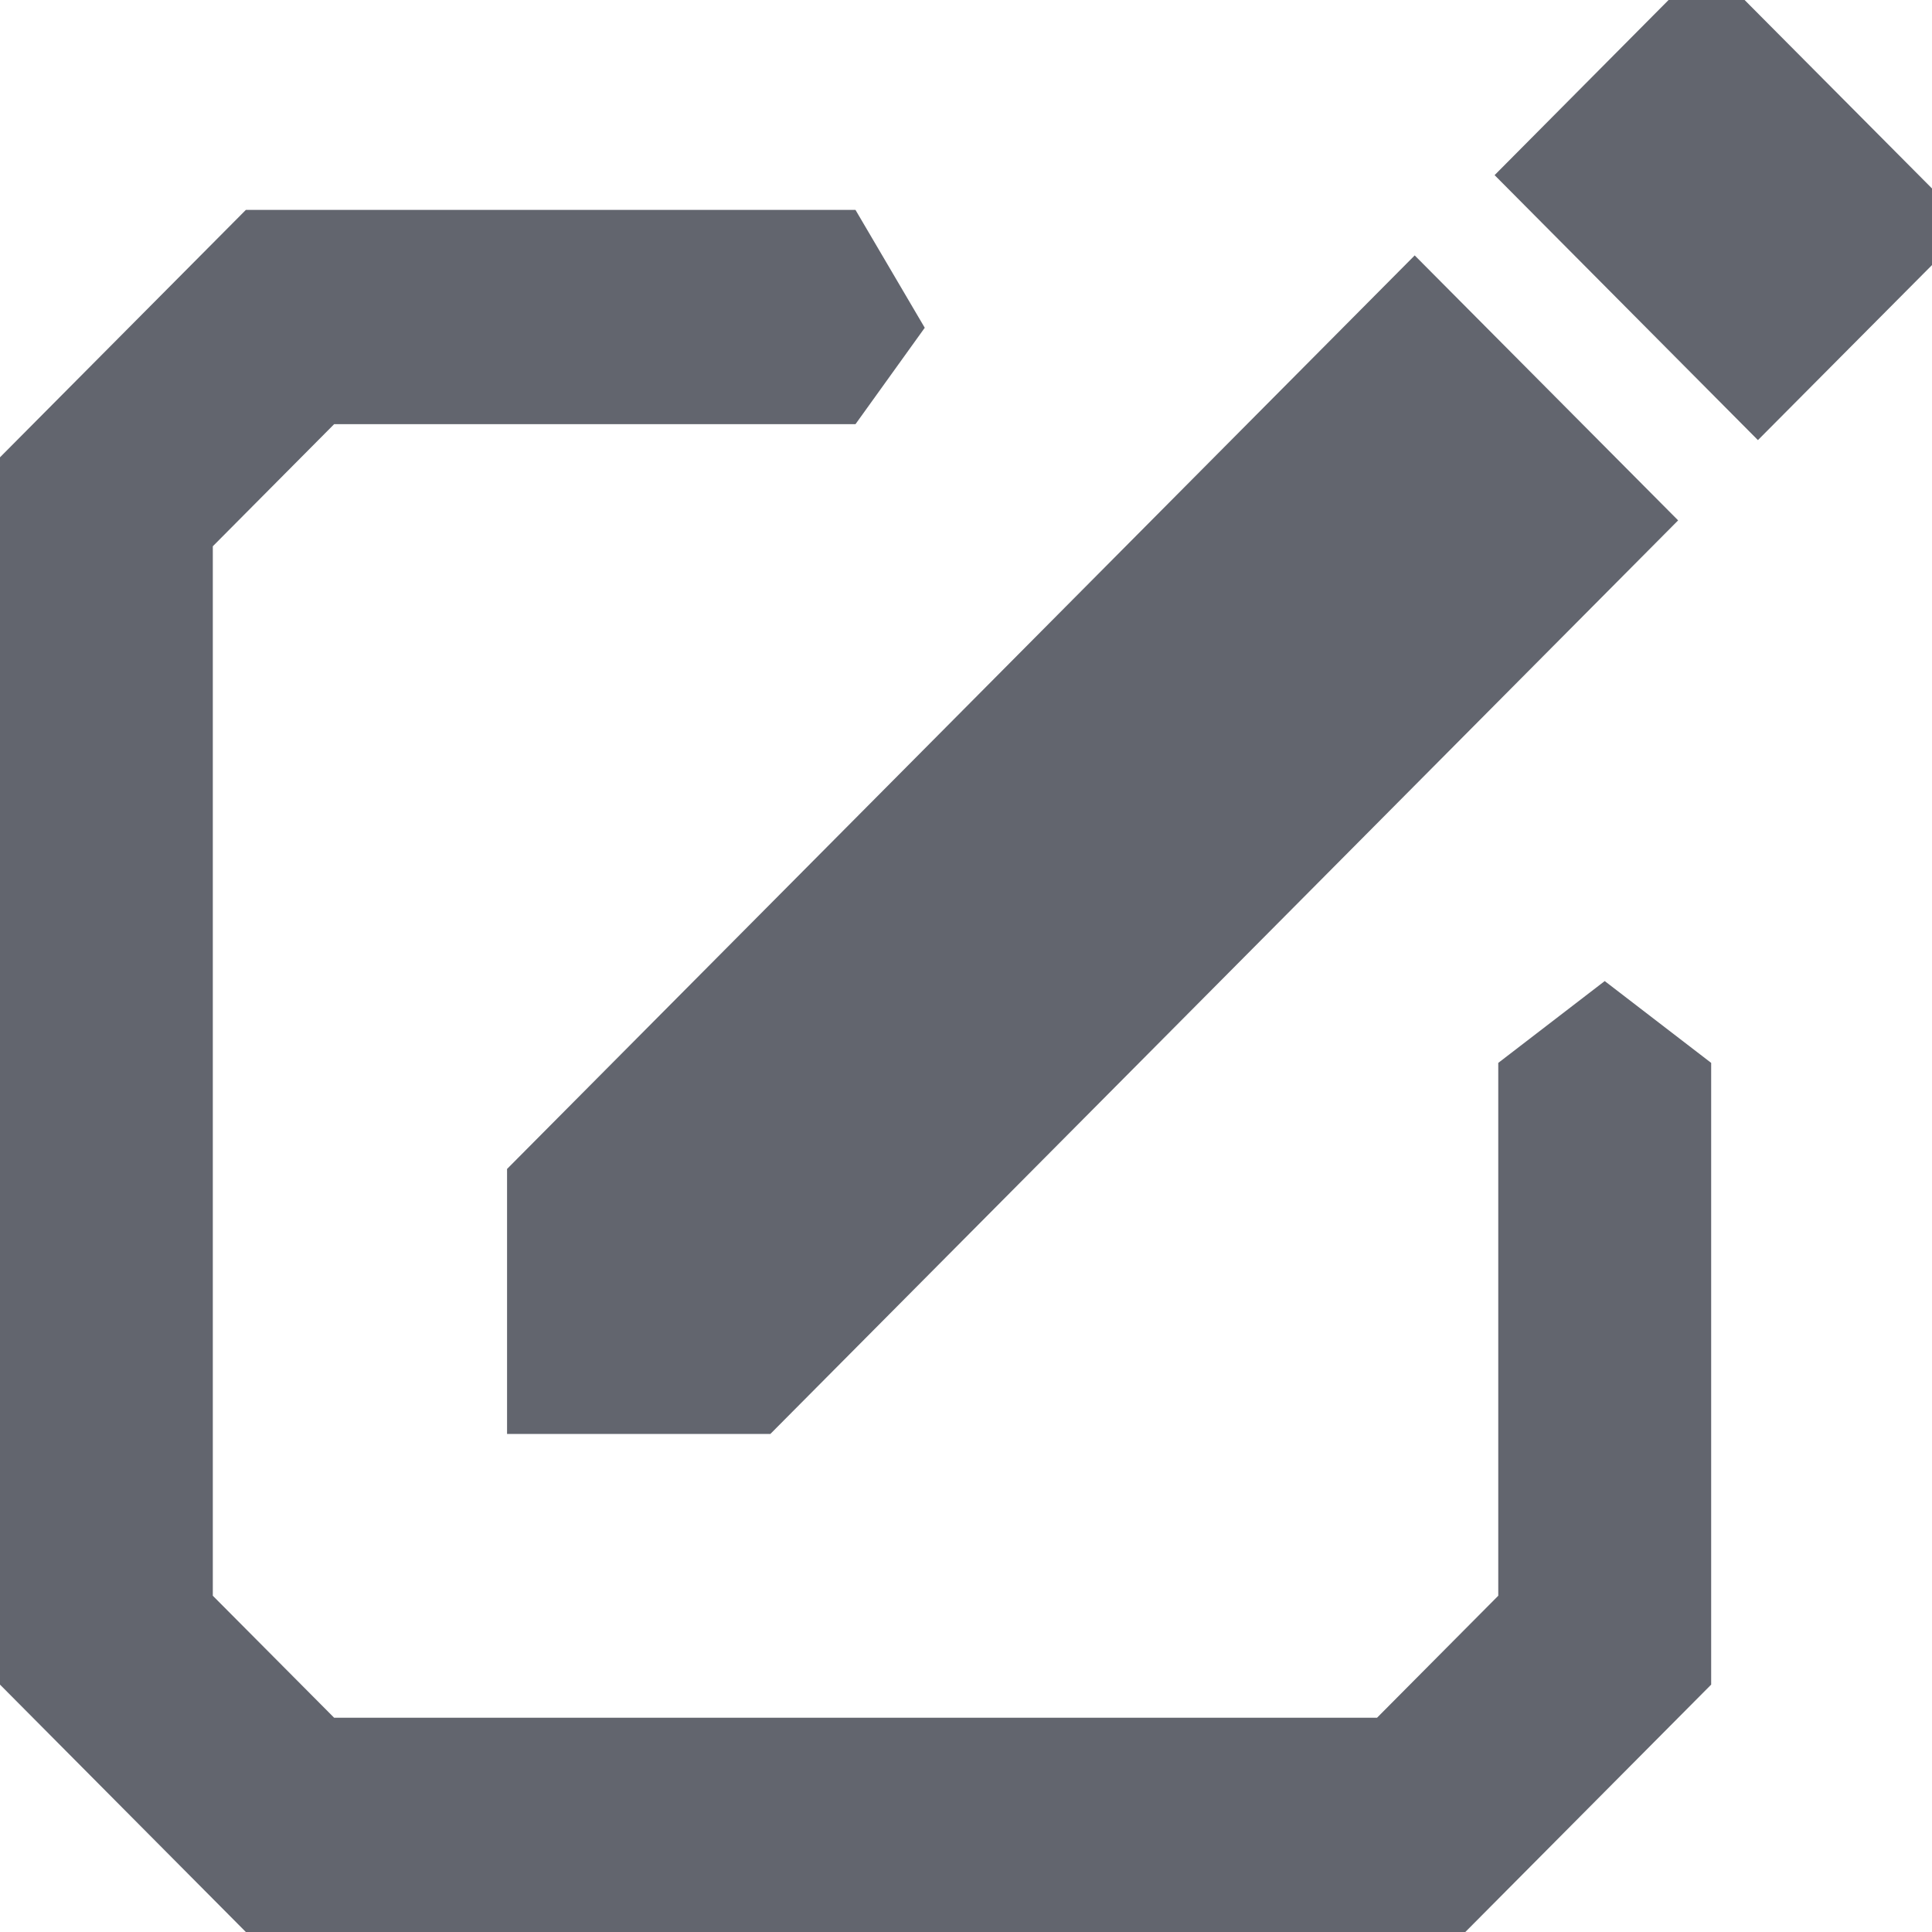 <?xml version="1.0" encoding="UTF-8"?>
<svg width="20px" height="20px" viewBox="0 0 20 20" version="1.1" xmlns="http://www.w3.org/2000/svg" xmlns:xlink="http://www.w3.org/1999/xlink">
    <title>edit thick</title>
    <g id="Icons" stroke="none" stroke-width="1" fill="none" fill-rule="evenodd">
        <g id="Icons-[All-Platforms]" transform="translate(-499, -374)" fill="#62656E">
            <g id="Icons_basic_edit" transform="translate(497, 372)">
                <path d="M19.273,2 L17.472,3.813 L20.198,6.556 L22,4.744 L22,3.951 L20.06,2 L19.273,2 Z M4.545,4.173 L2,6.734 L2,19.439 L4.545,22 L17.169,22 L19.714,19.439 L19.714,13.003 L18.612,12.156 L17.51,13.003 L17.51,18.519 L16.255,19.782 L5.459,19.782 L4.203,18.519 L4.203,7.655 L5.459,6.391 L10.856,6.391 L11.573,5.393 L10.856,4.173 L4.545,4.173 Z M7.249,14.101 L7.249,16.844 L9.975,16.844 L19.372,7.387 L16.645,4.644 L7.249,14.101 Z"></path>
            </g>
        </g>
    </g>
</svg>